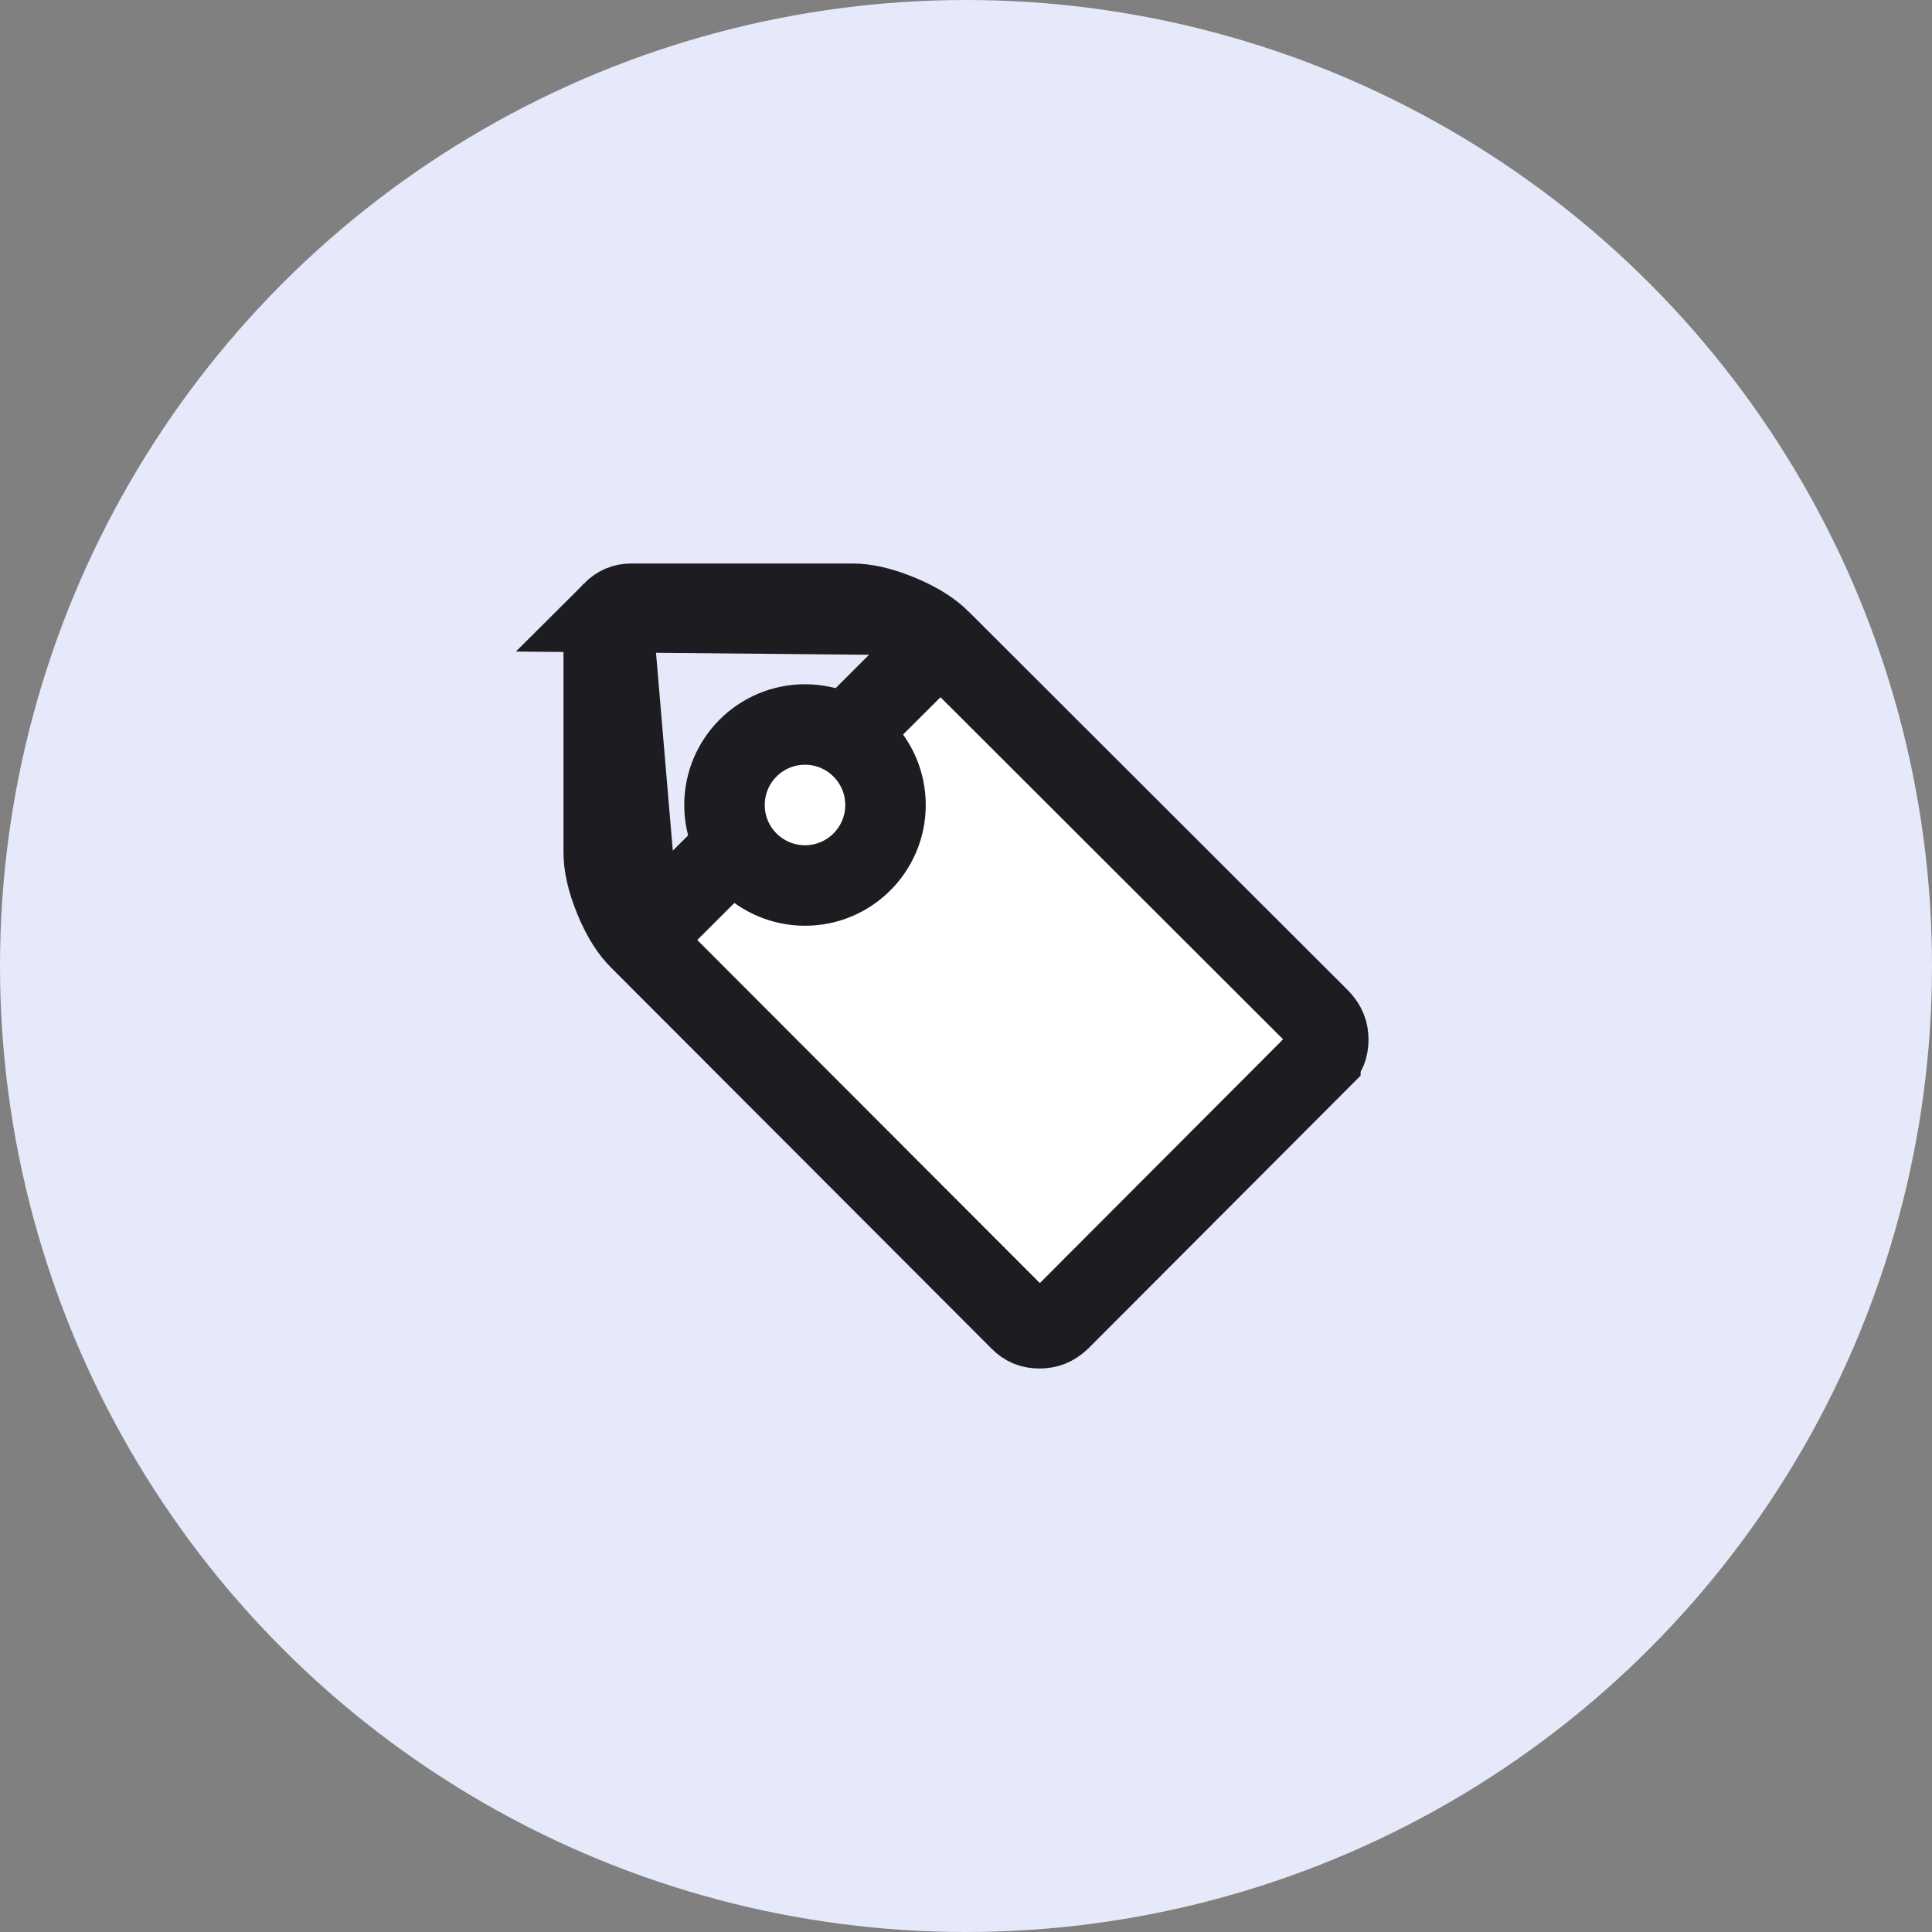 <svg width="48" height="48" viewBox="0 0 48 48" fill="none" xmlns="http://www.w3.org/2000/svg">
<rect x="0" y="0" width="48" height="48" fill="#808080" stroke="none"/>
<circle cx="24" cy="24" r="24" fill="#E5E9F9"/>
<path d="M23.366 15.909L23.366 15.908C23.146 15.689 22.819 15.47 22.344 15.274L23.366 15.909ZM23.366 15.909L32.794 25.323C32.944 25.485 33 25.639 33 25.828C33 26.034 32.94 26.174 32.804 26.309L32.804 26.31L26.333 32.794C26.172 32.944 26.017 33 25.828 33C25.623 33 25.483 32.94 25.347 32.804L15.909 23.353L15.909 23.353M23.366 15.909L15.909 23.353M15.909 23.353L15.899 23.343M15.909 23.353L15.899 23.343M15.899 23.343C15.687 23.136 15.47 22.818 15.274 22.343C15.076 21.866 15 21.483 15 21.181V15.69C15 15.507 15.055 15.363 15.209 15.209M15.899 23.343L15.209 15.209M15.209 15.209C15.209 15.209 15.209 15.209 15.209 15.209C15.363 15.055 15.507 15 15.69 15H21.181C21.483 15 21.866 15.076 22.344 15.274L15.209 15.209Z" fill="white" stroke="#1D1D21" stroke-width="2"/>
<circle cx="20" cy="20" r="2" fill="white" stroke="#1D1D21" stroke-width="2"/>
</svg>
